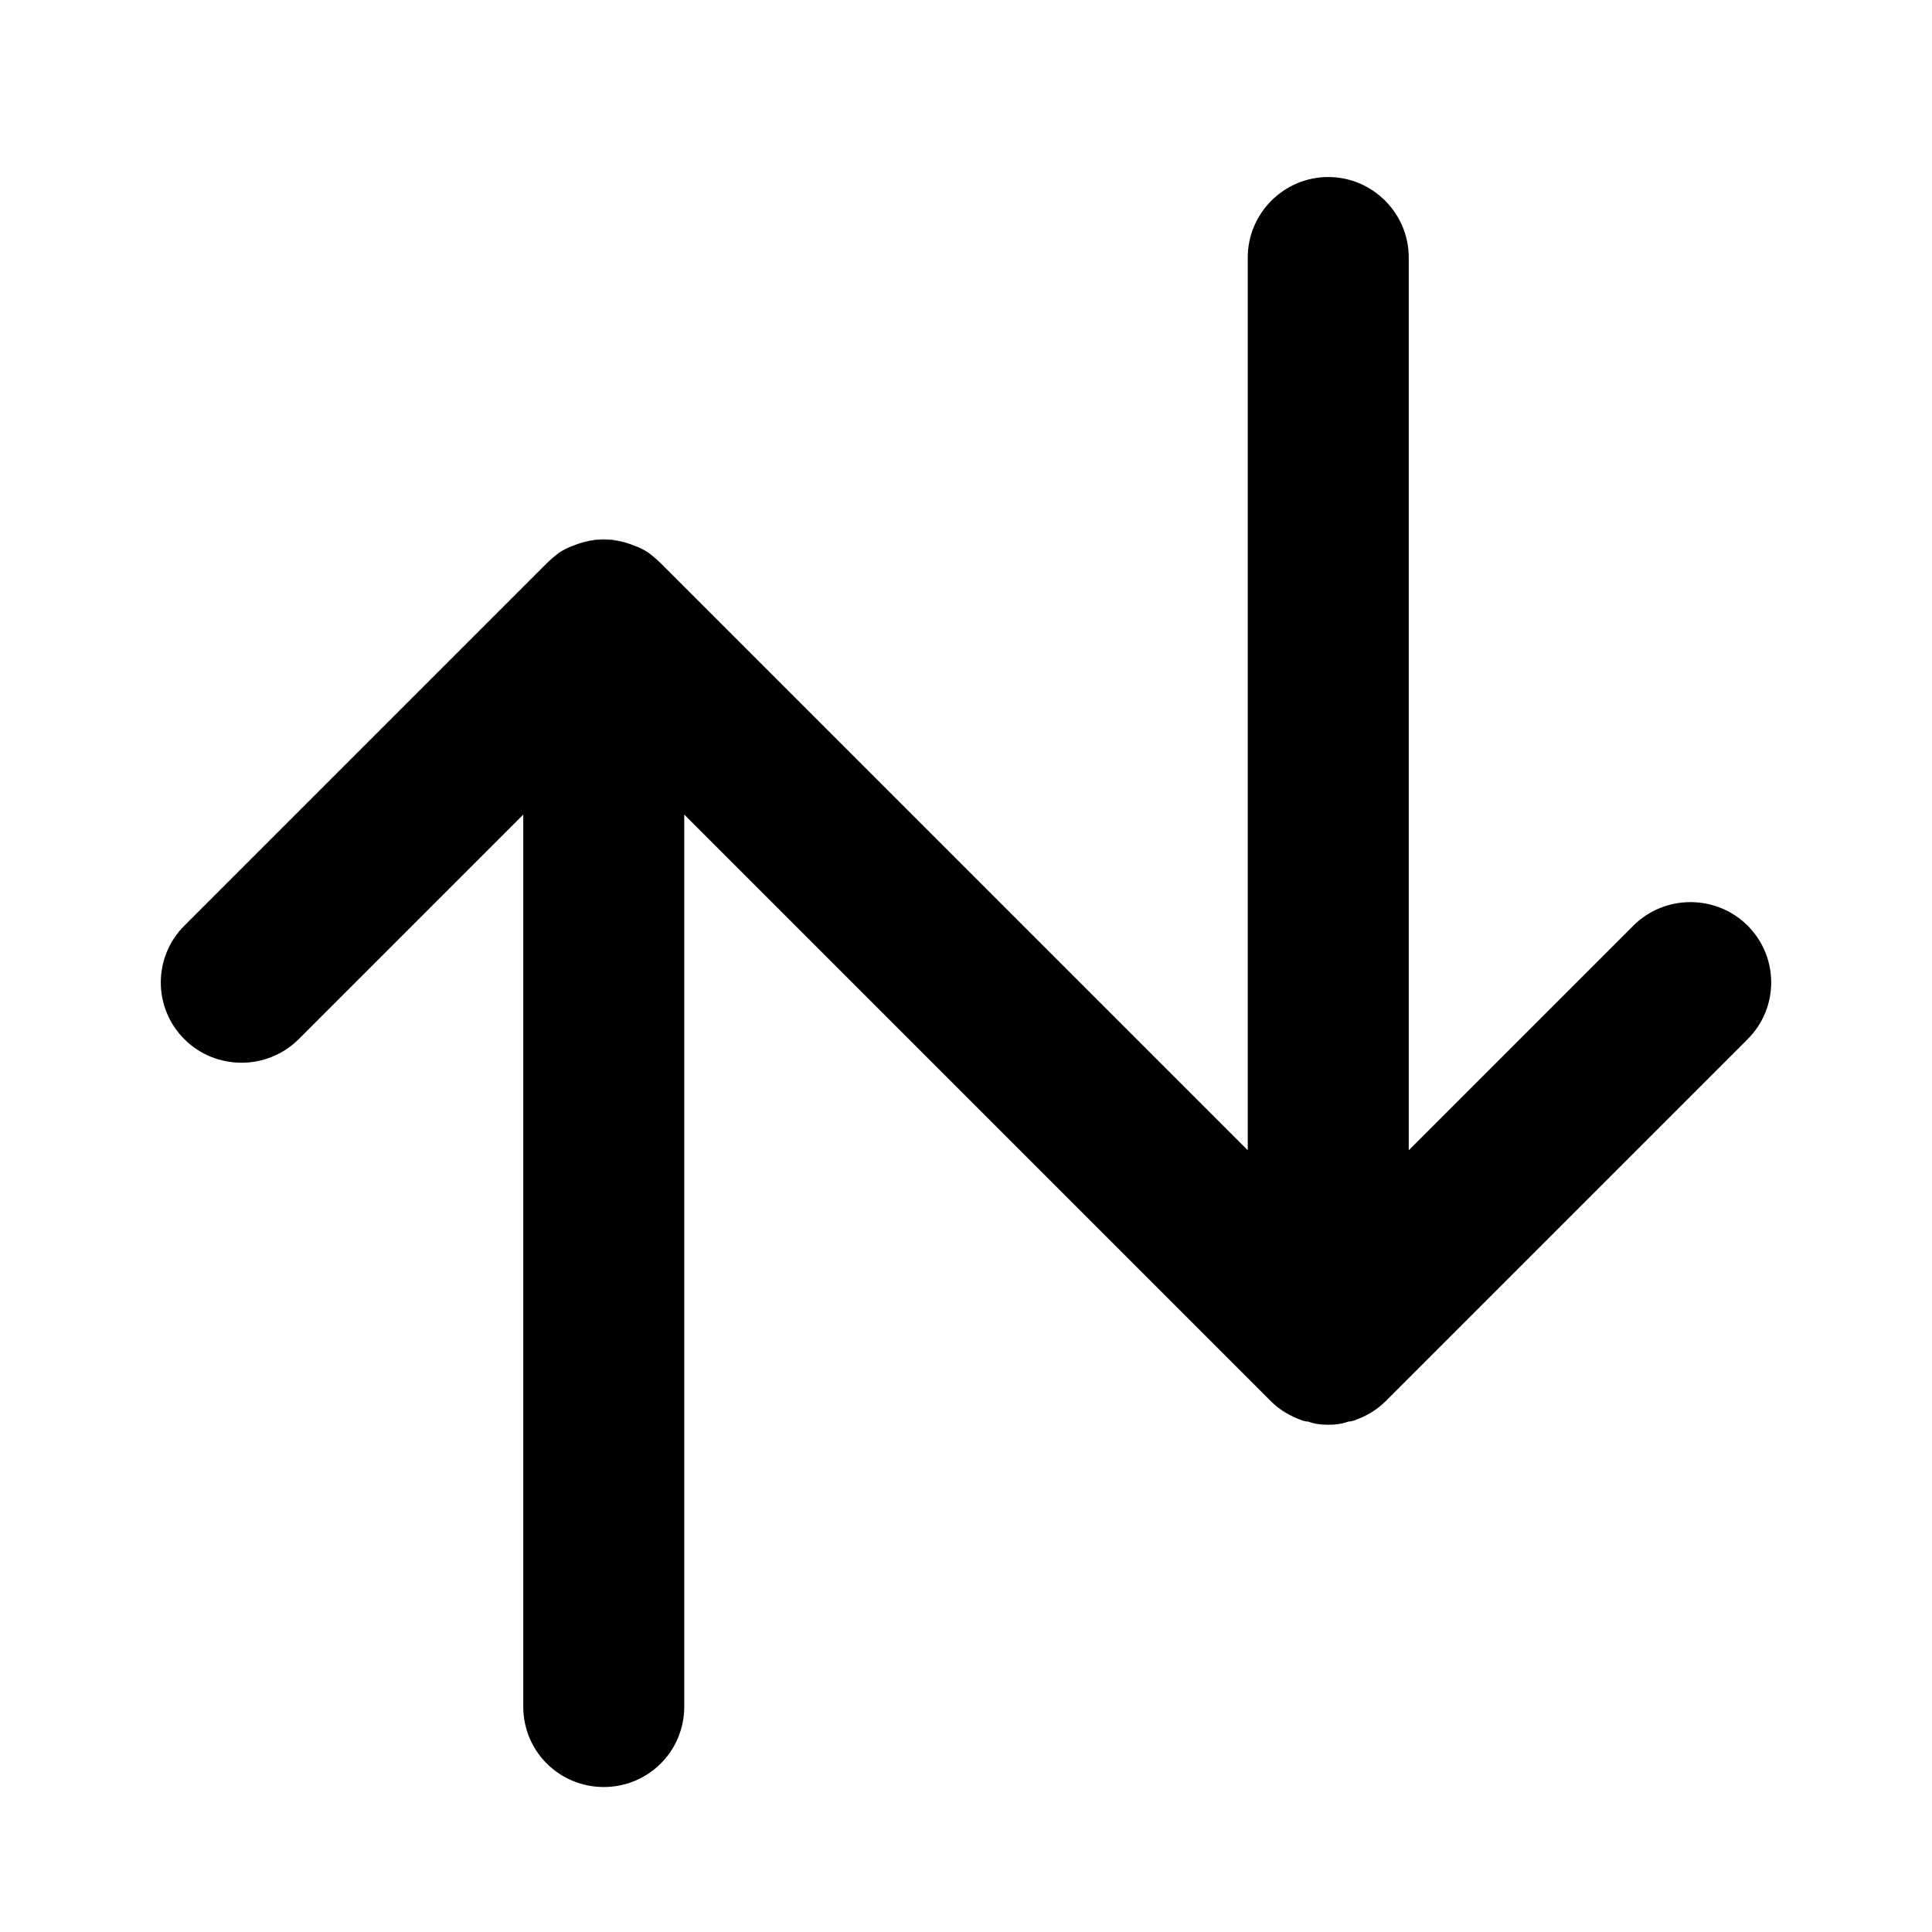 <svg width="24" height="24" viewBox="0 0 24 24" fill="none" xmlns="http://www.w3.org/2000/svg">
<path fill-rule="evenodd" clip-rule="evenodd" d="M7.12 6.779C7.24 6.729 7.37 6.699 7.5 6.699C7.63 6.699 7.76 6.729 7.88 6.779C7.64 6.679 7.36 6.679 7.12 6.779Z" fill="black"/>
<path fill-rule="evenodd" clip-rule="evenodd" d="M21.71 11.499C21.32 11.109 20.68 11.109 20.29 11.499L17.5 14.289V3.199C17.5 2.649 17.05 2.199 16.5 2.199C15.95 2.199 15.5 2.649 15.5 3.199V14.289L8.25 7.039C8.24 7.029 8.23 7.019 8.21 6.999C8.16 6.949 8.11 6.909 8.06 6.869C8 6.829 7.94 6.799 7.88 6.779C7.64 6.679 7.36 6.679 7.12 6.779C7.06 6.799 7 6.829 6.94 6.869C6.89 6.909 6.84 6.949 6.79 6.999C6.77 7.019 6.76 7.029 6.75 7.039L2.29 11.499C1.9 11.889 1.9 12.519 2.29 12.909C2.68 13.299 3.32 13.299 3.71 12.909L6.5 10.119V21.199C6.5 21.759 6.95 22.199 7.5 22.199C8.05 22.199 8.5 21.759 8.5 21.199V10.119L15.79 17.409C15.88 17.499 15.99 17.569 16.11 17.619C16.16 17.639 16.2 17.659 16.25 17.659C16.33 17.689 16.41 17.699 16.5 17.699C16.59 17.699 16.67 17.689 16.75 17.659C16.8 17.659 16.84 17.639 16.89 17.619C17.01 17.569 17.12 17.499 17.21 17.409L21.71 12.909C22.1 12.519 22.1 11.889 21.71 11.499Z" fill="black"/>
</svg>